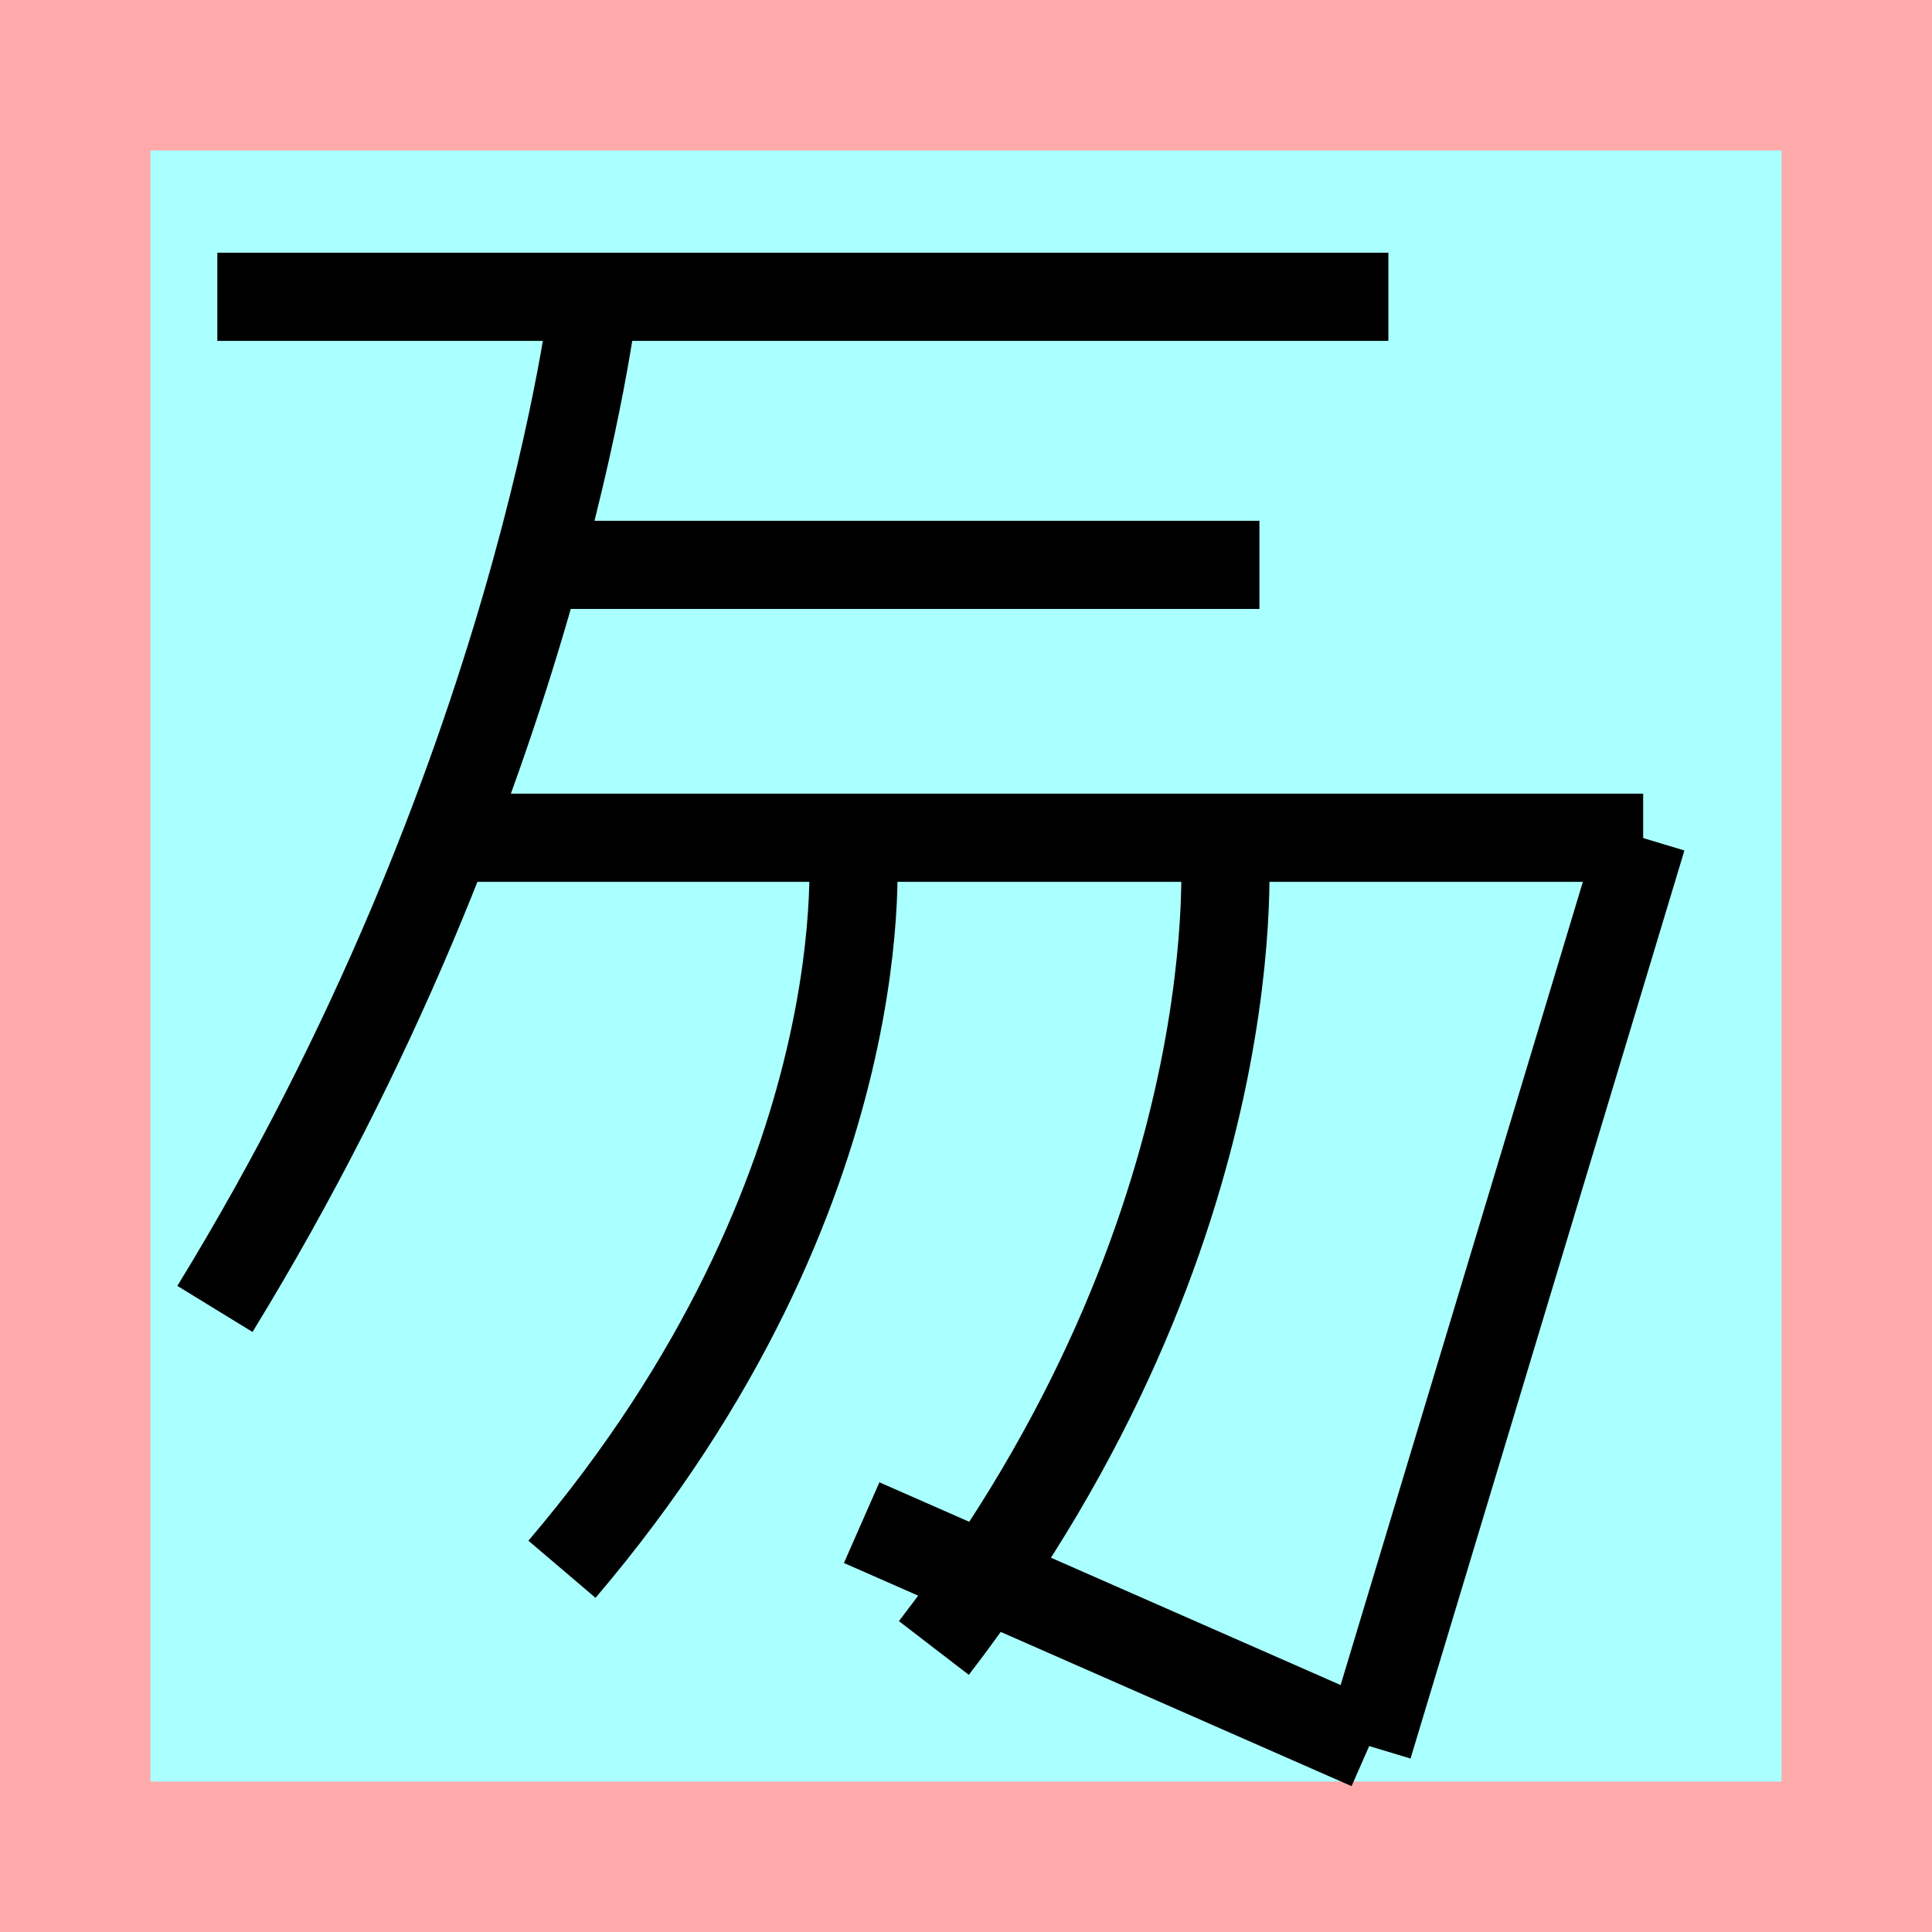 <?xml version="1.0" encoding="UTF-8"?>
<svg width="32mm" height="32mm" version="1.1" viewBox="-4 -4 8 8" xmlns="http://www.w3.org/2000/svg">
    <!-- From 馬T22 -->
    <path fill="#faa" d="m-4 -4 h8v8h-8" />
    <path fill="#aff" d="m-3.377 -3.377 h6.754 v6.754 h-6.754" />
    <g fill="none" stroke="#000" stroke-width=".365" >
        <path d="M-2.13-0.531h4.934" />
		<path d="M2.8-0.531l-1.134 3.76" />
		<path d="M-0.47-0.521s0.142 1.439-1.203 3.019" />
		<path d="M-1.54-2.771s-0.226 1.998-1.57 4.191" />
		<path d="M-1.75-1.661h2.965" />
		<path d="M1.07-0.521s0.142 1.595-1.203 3.345" />
		<path d="M1.67 3.229l-2.102-0.924" />
		<path d="M-3.1-2.771h4.849" />
    </g>
</svg>